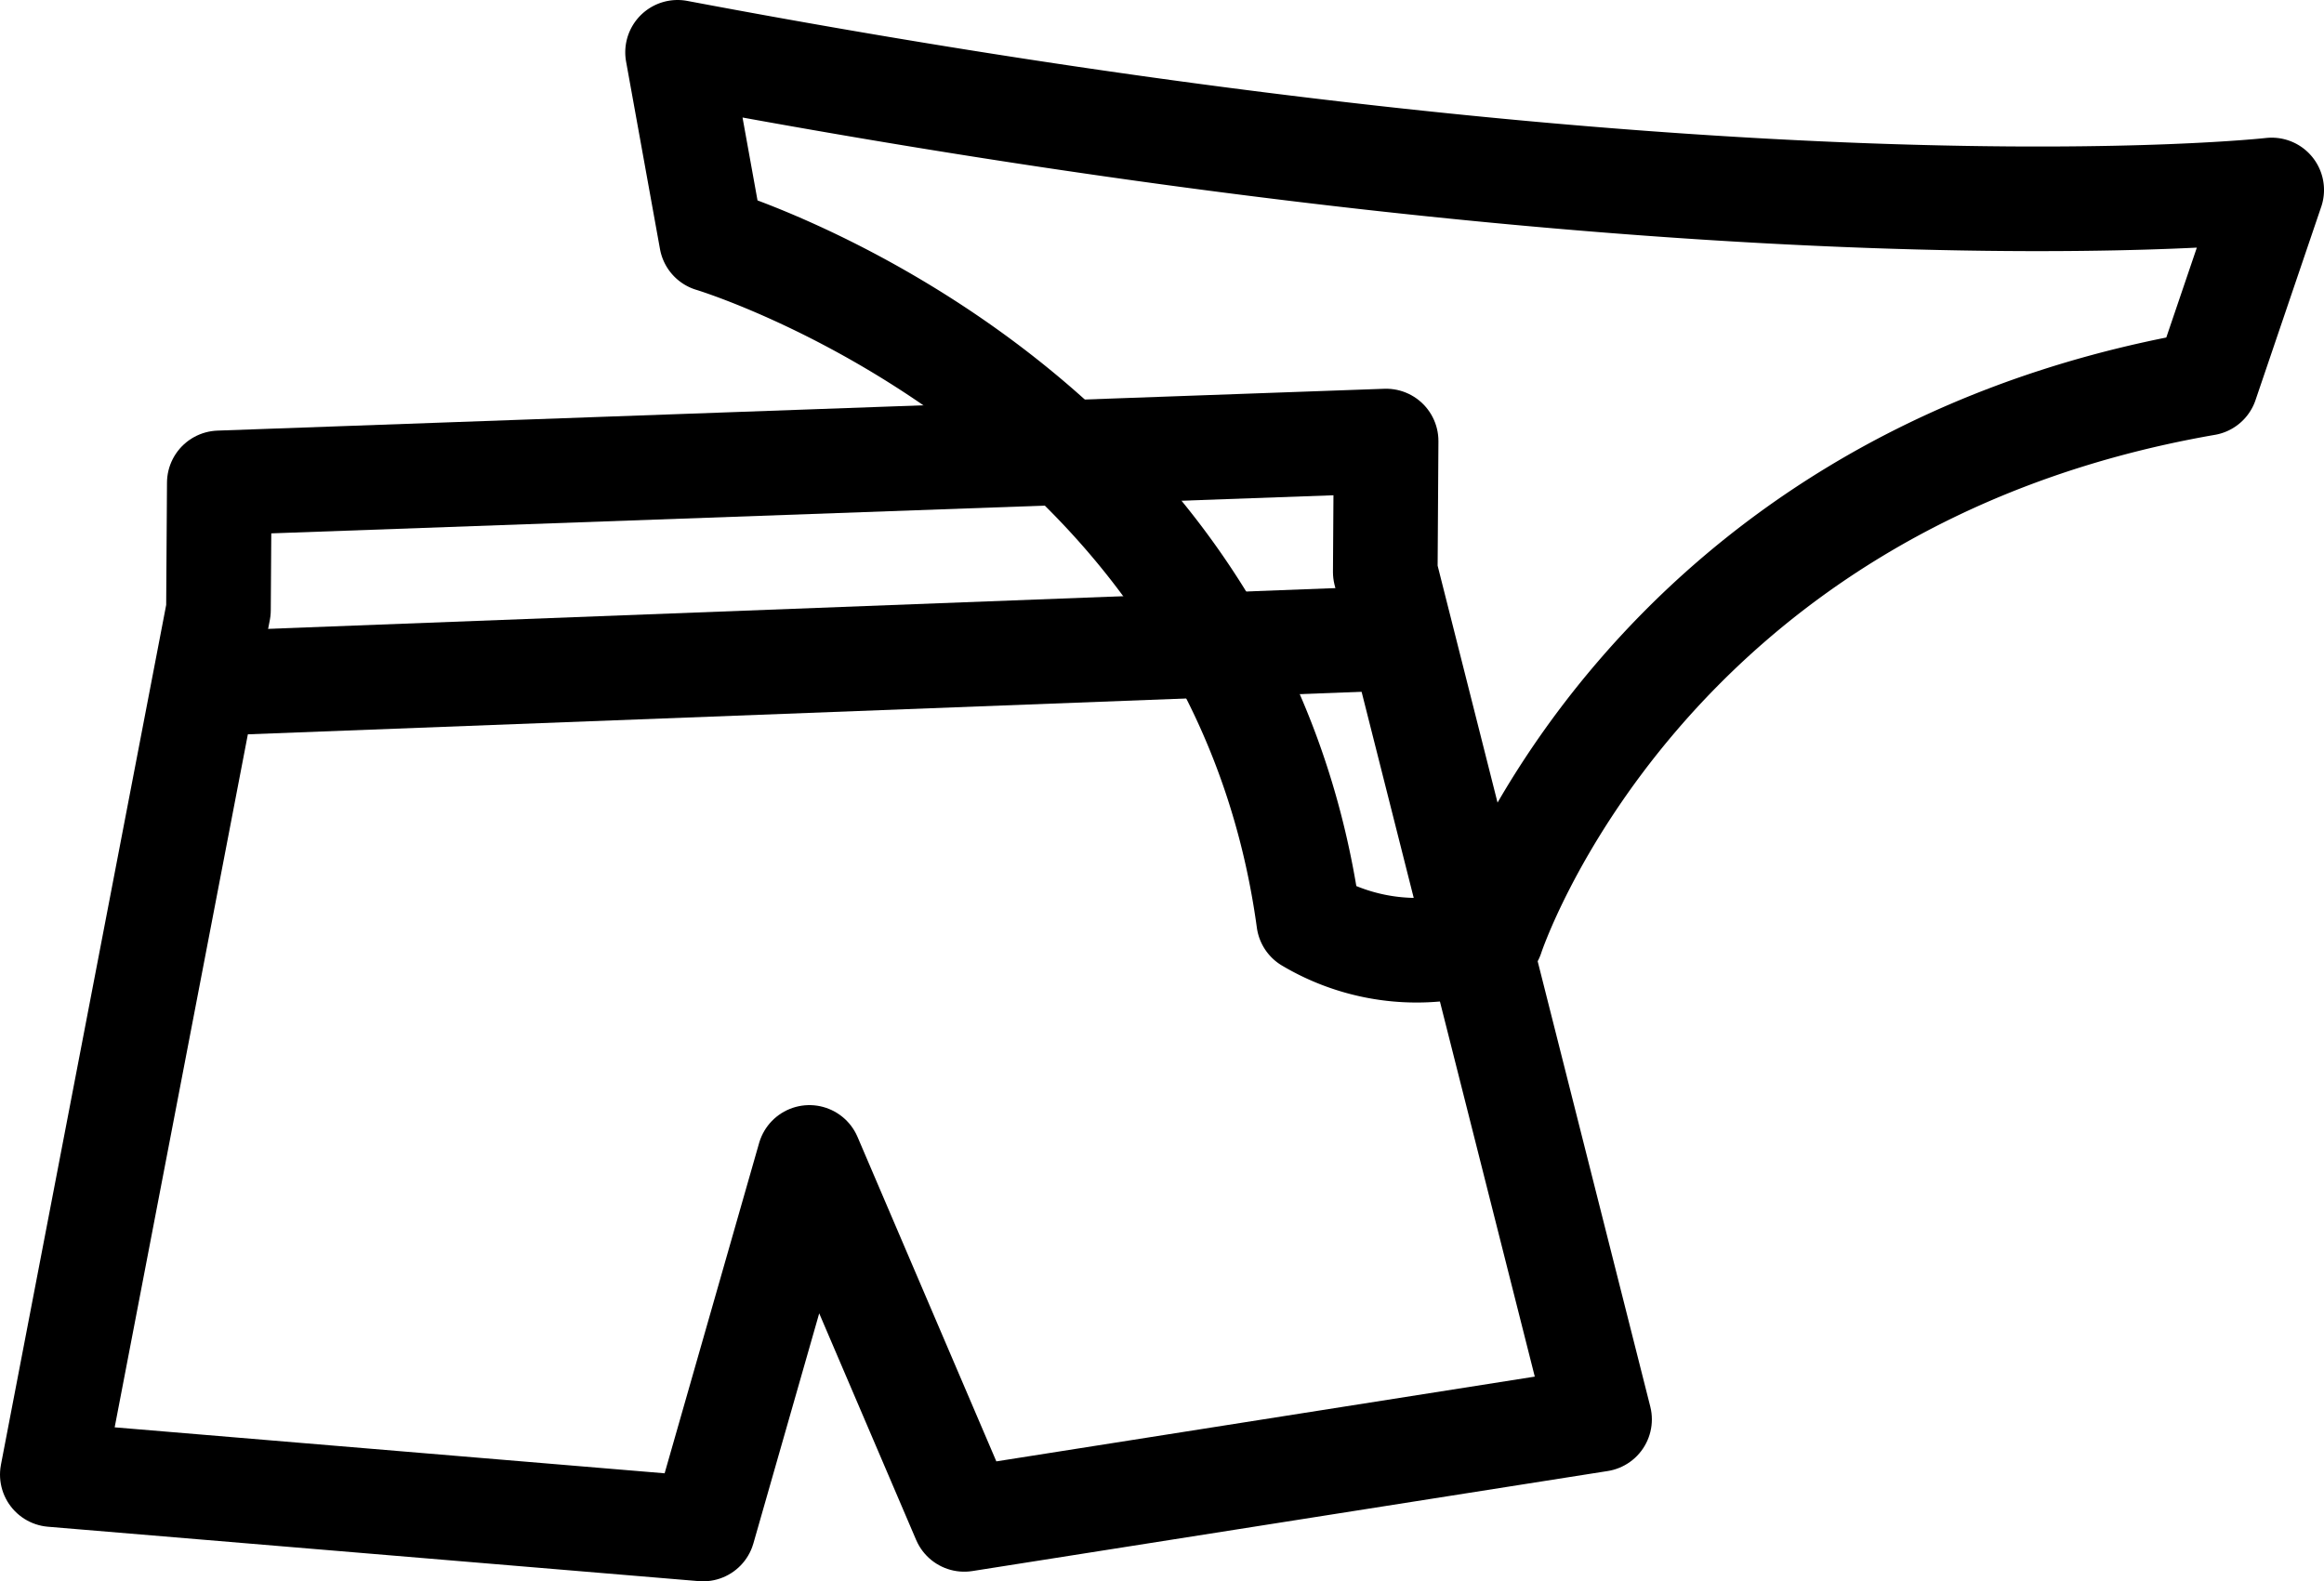 <svg id="5331f0be-d924-408a-83e0-a3c5eacf8c60" data-name="Layer 1" xmlns="http://www.w3.org/2000/svg" viewBox="0 0 55.53 37.79">
  <title>laundry-2</title>
  <g>
    <polygon points="33.12 10.54 33.1 13.67 38.22 33.92 23.04 36.31 19.34 27.66 16.8 36.54 1.25 35.24 5.22 14.58 5.24 11.54 33.12 10.54" fill="none" stroke="#000" stroke-linecap="round" stroke-linejoin="round" stroke-width="2.5"/>
    <line x1="5.6" y1="16.31" x2="33.87" y2="15.23" fill="#fff" stroke="#000" stroke-linejoin="round" stroke-width="2.5"/>
    <path d="M54.28,4.54S41.36,6,16.19,1.25L17,5.73S29.56,9.49,31.27,22a5.05,5.05,0,0,0,4.37.38S39.19,11.51,52.71,9.16Z" fill="none" stroke="#000" stroke-linecap="round" stroke-linejoin="round" stroke-width="2.5"/>
  </g>
</svg>
